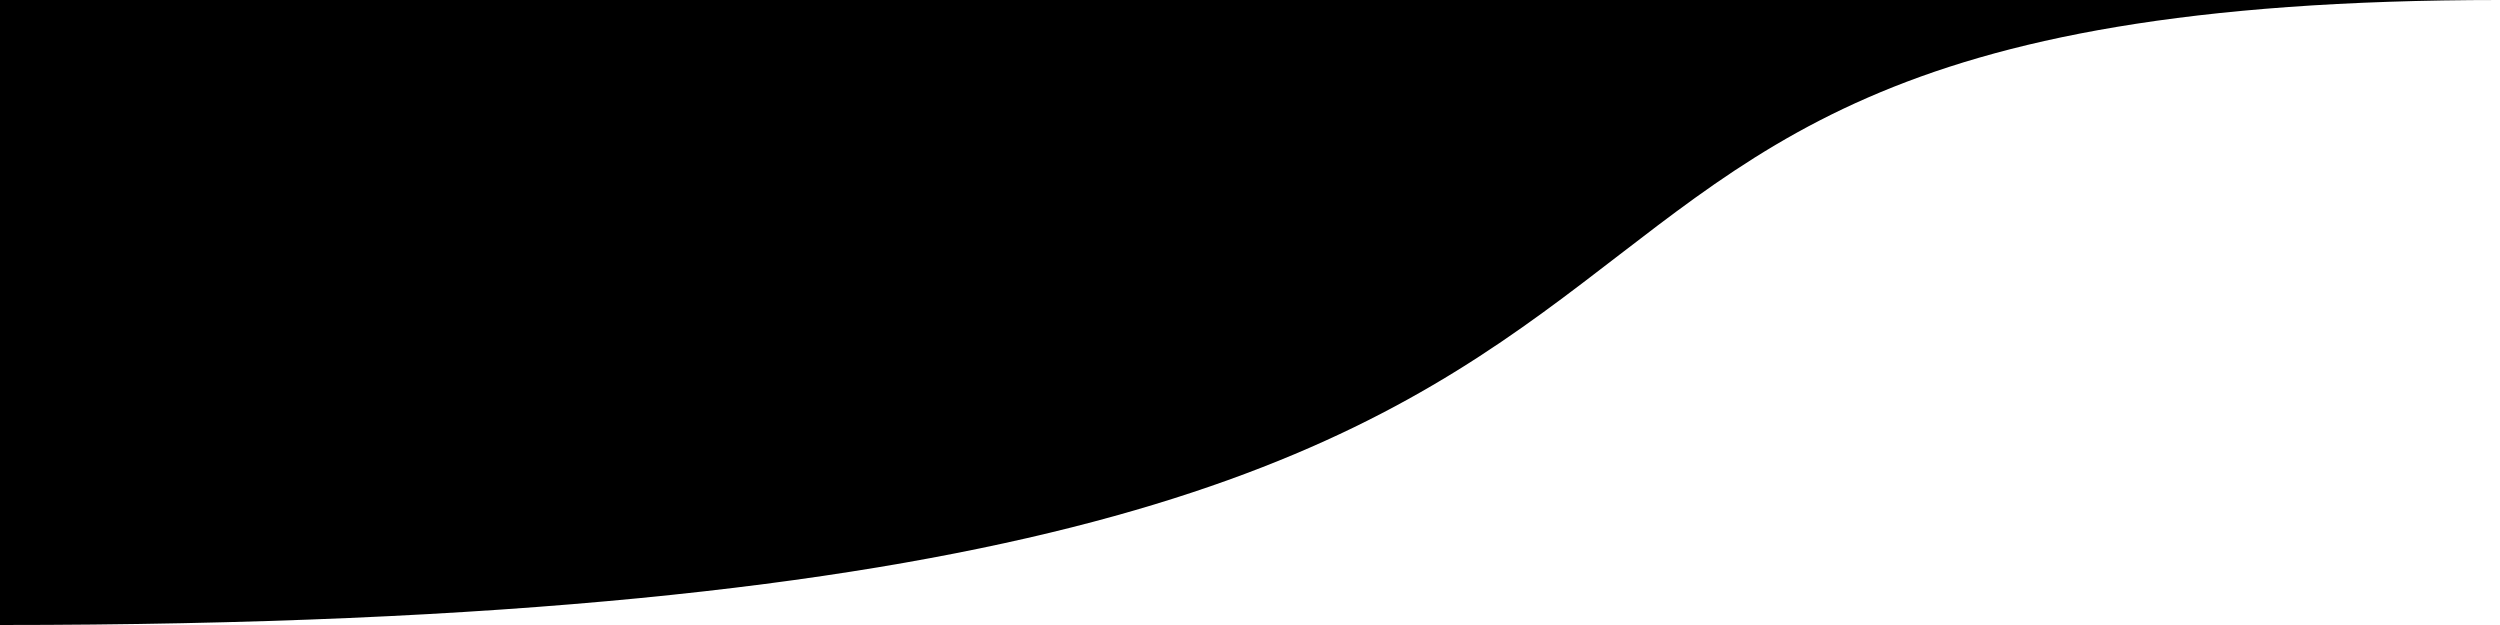 
<!-- Generated with http://jxnblk.com/paths -->
<svg
  xmlns='http://www.w3.org/2000/svg'
  viewBox='0 0 64 16'
  width='64' height='16'
  fill='currentcolor'>
  <path d='M0 16 C52 16 32 0 64 0 L64 0 L58 0 L0 0 Z' />
</svg>
